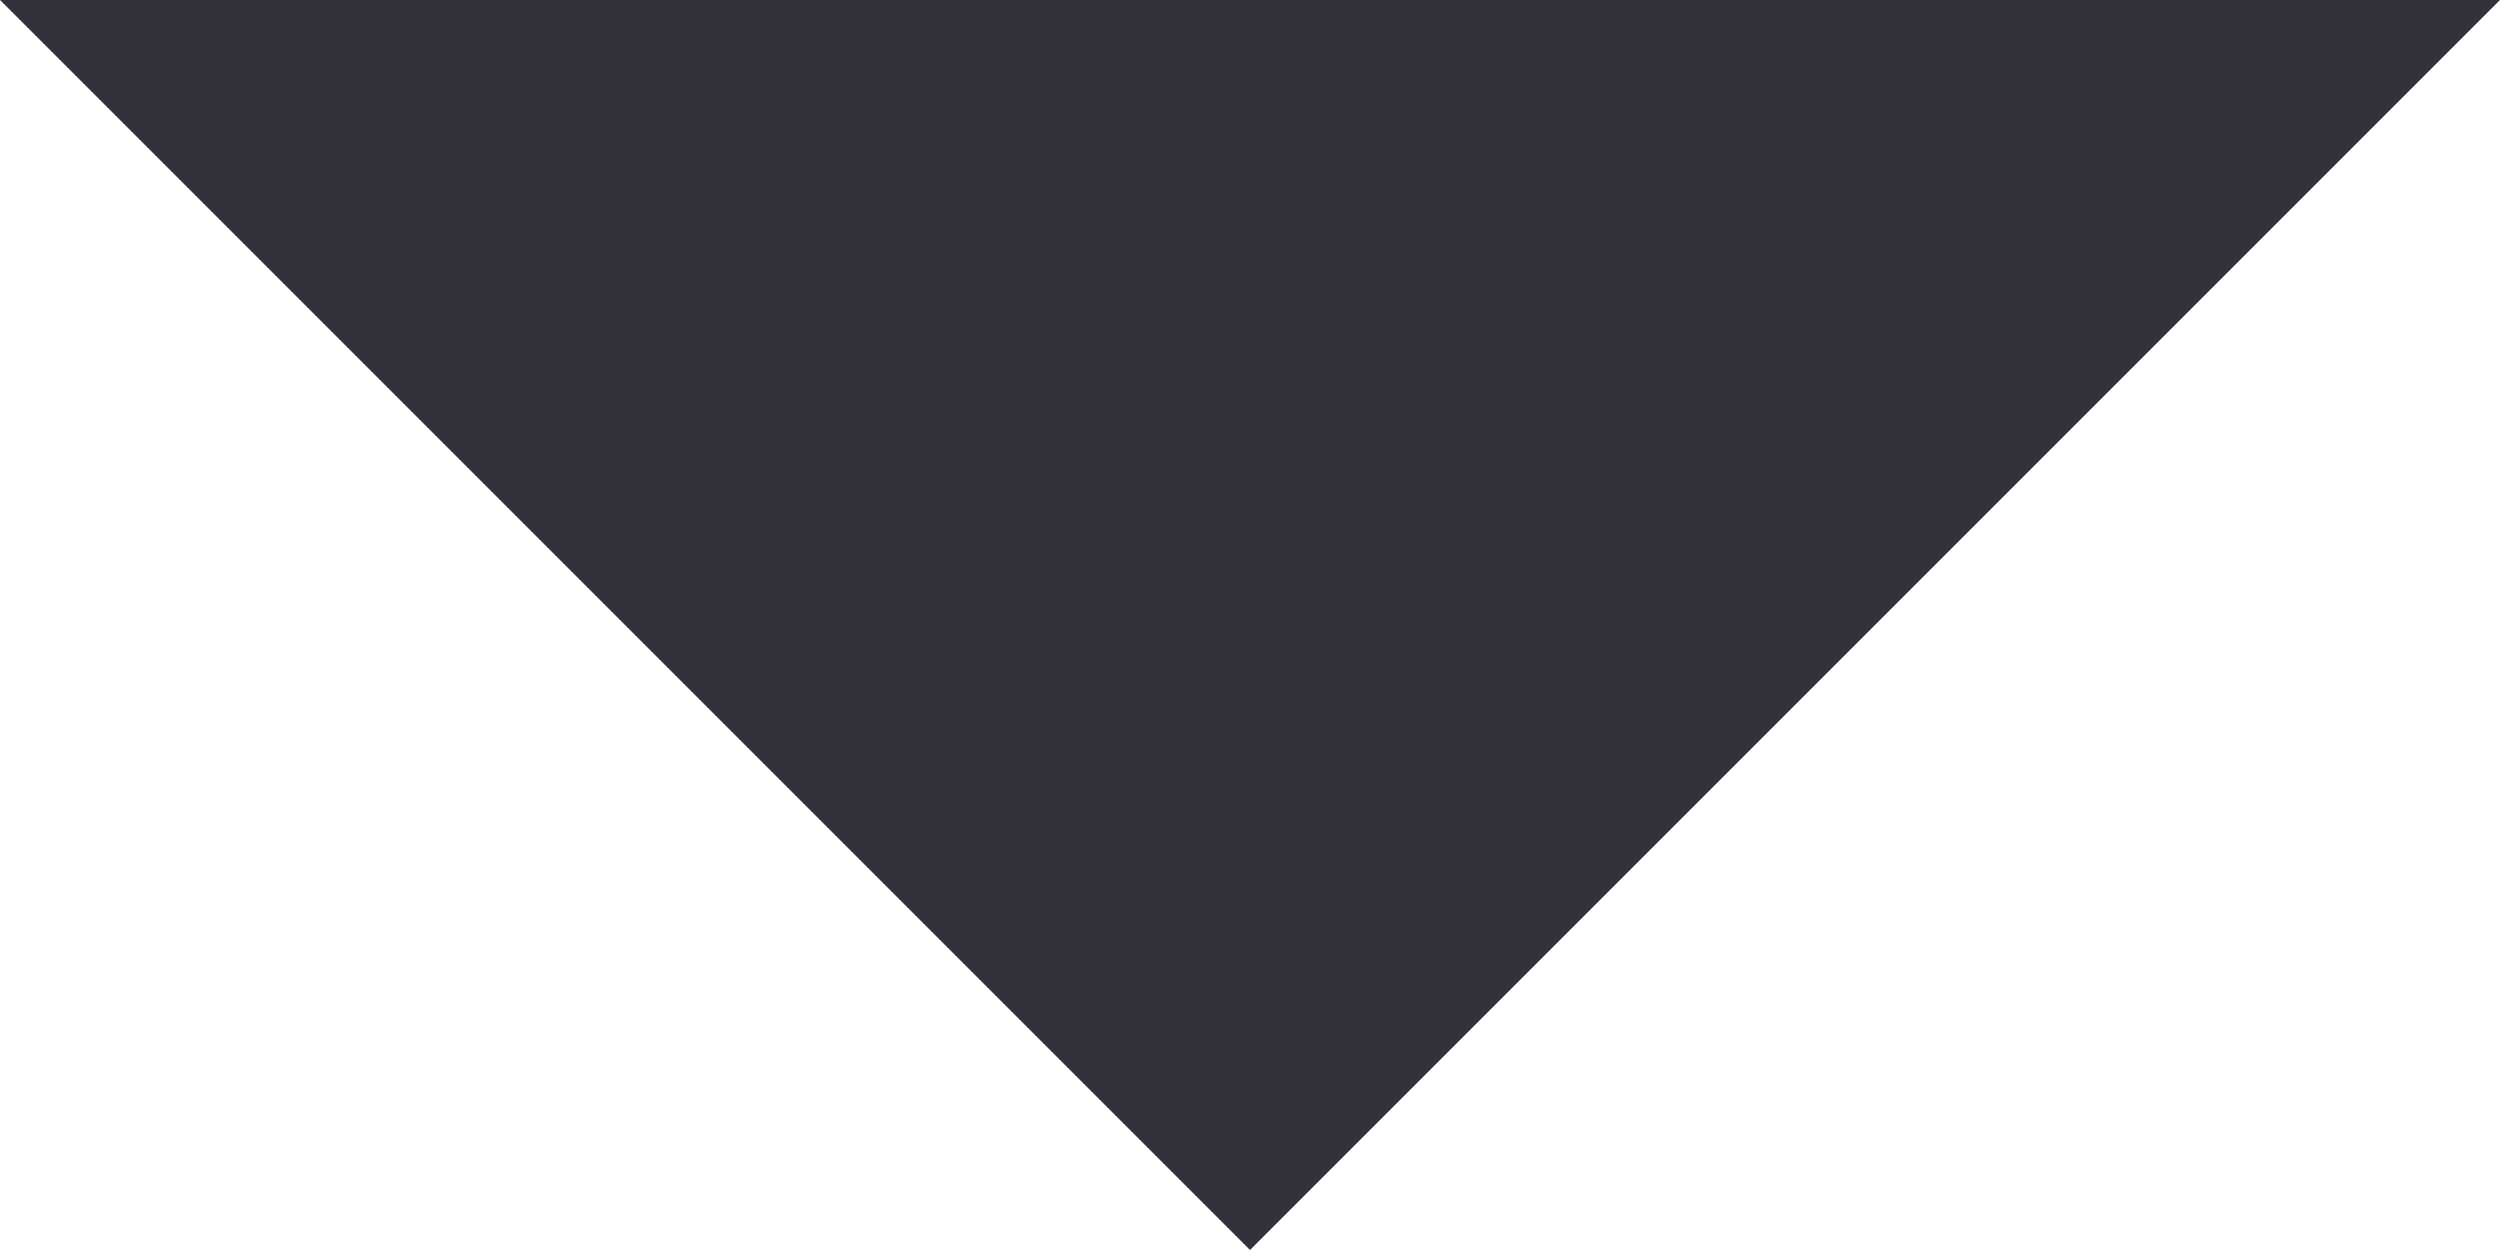 <?xml version="1.0" encoding="UTF-8"?>
<svg width="8px" height="4px" viewBox="0 0 8 4" version="1.1" xmlns="http://www.w3.org/2000/svg" xmlns:xlink="http://www.w3.org/1999/xlink">
    <!-- Generator: Sketch 49 (51002) - http://www.bohemiancoding.com/sketch -->
    <title>arrow_down</title>
    <desc>Created with Sketch.</desc>
    <defs></defs>
    <g id="New-Bet" stroke="none" stroke-width="1" fill="none" fill-rule="evenodd">
        <g id="LMbet_New_Bet-Ordinar-Playlist" transform="translate(-1054, -399)" fill="#32303A">
            <g id="Плейлист" transform="translate(727, 393)">
                <polygon id="arrow_down" transform="translate(331, 8) scale(1, -1) rotate(-90) translate(-331, -8) " points="333 8 329 12 329 4"></polygon>
            </g>
        </g>
    </g>
</svg>